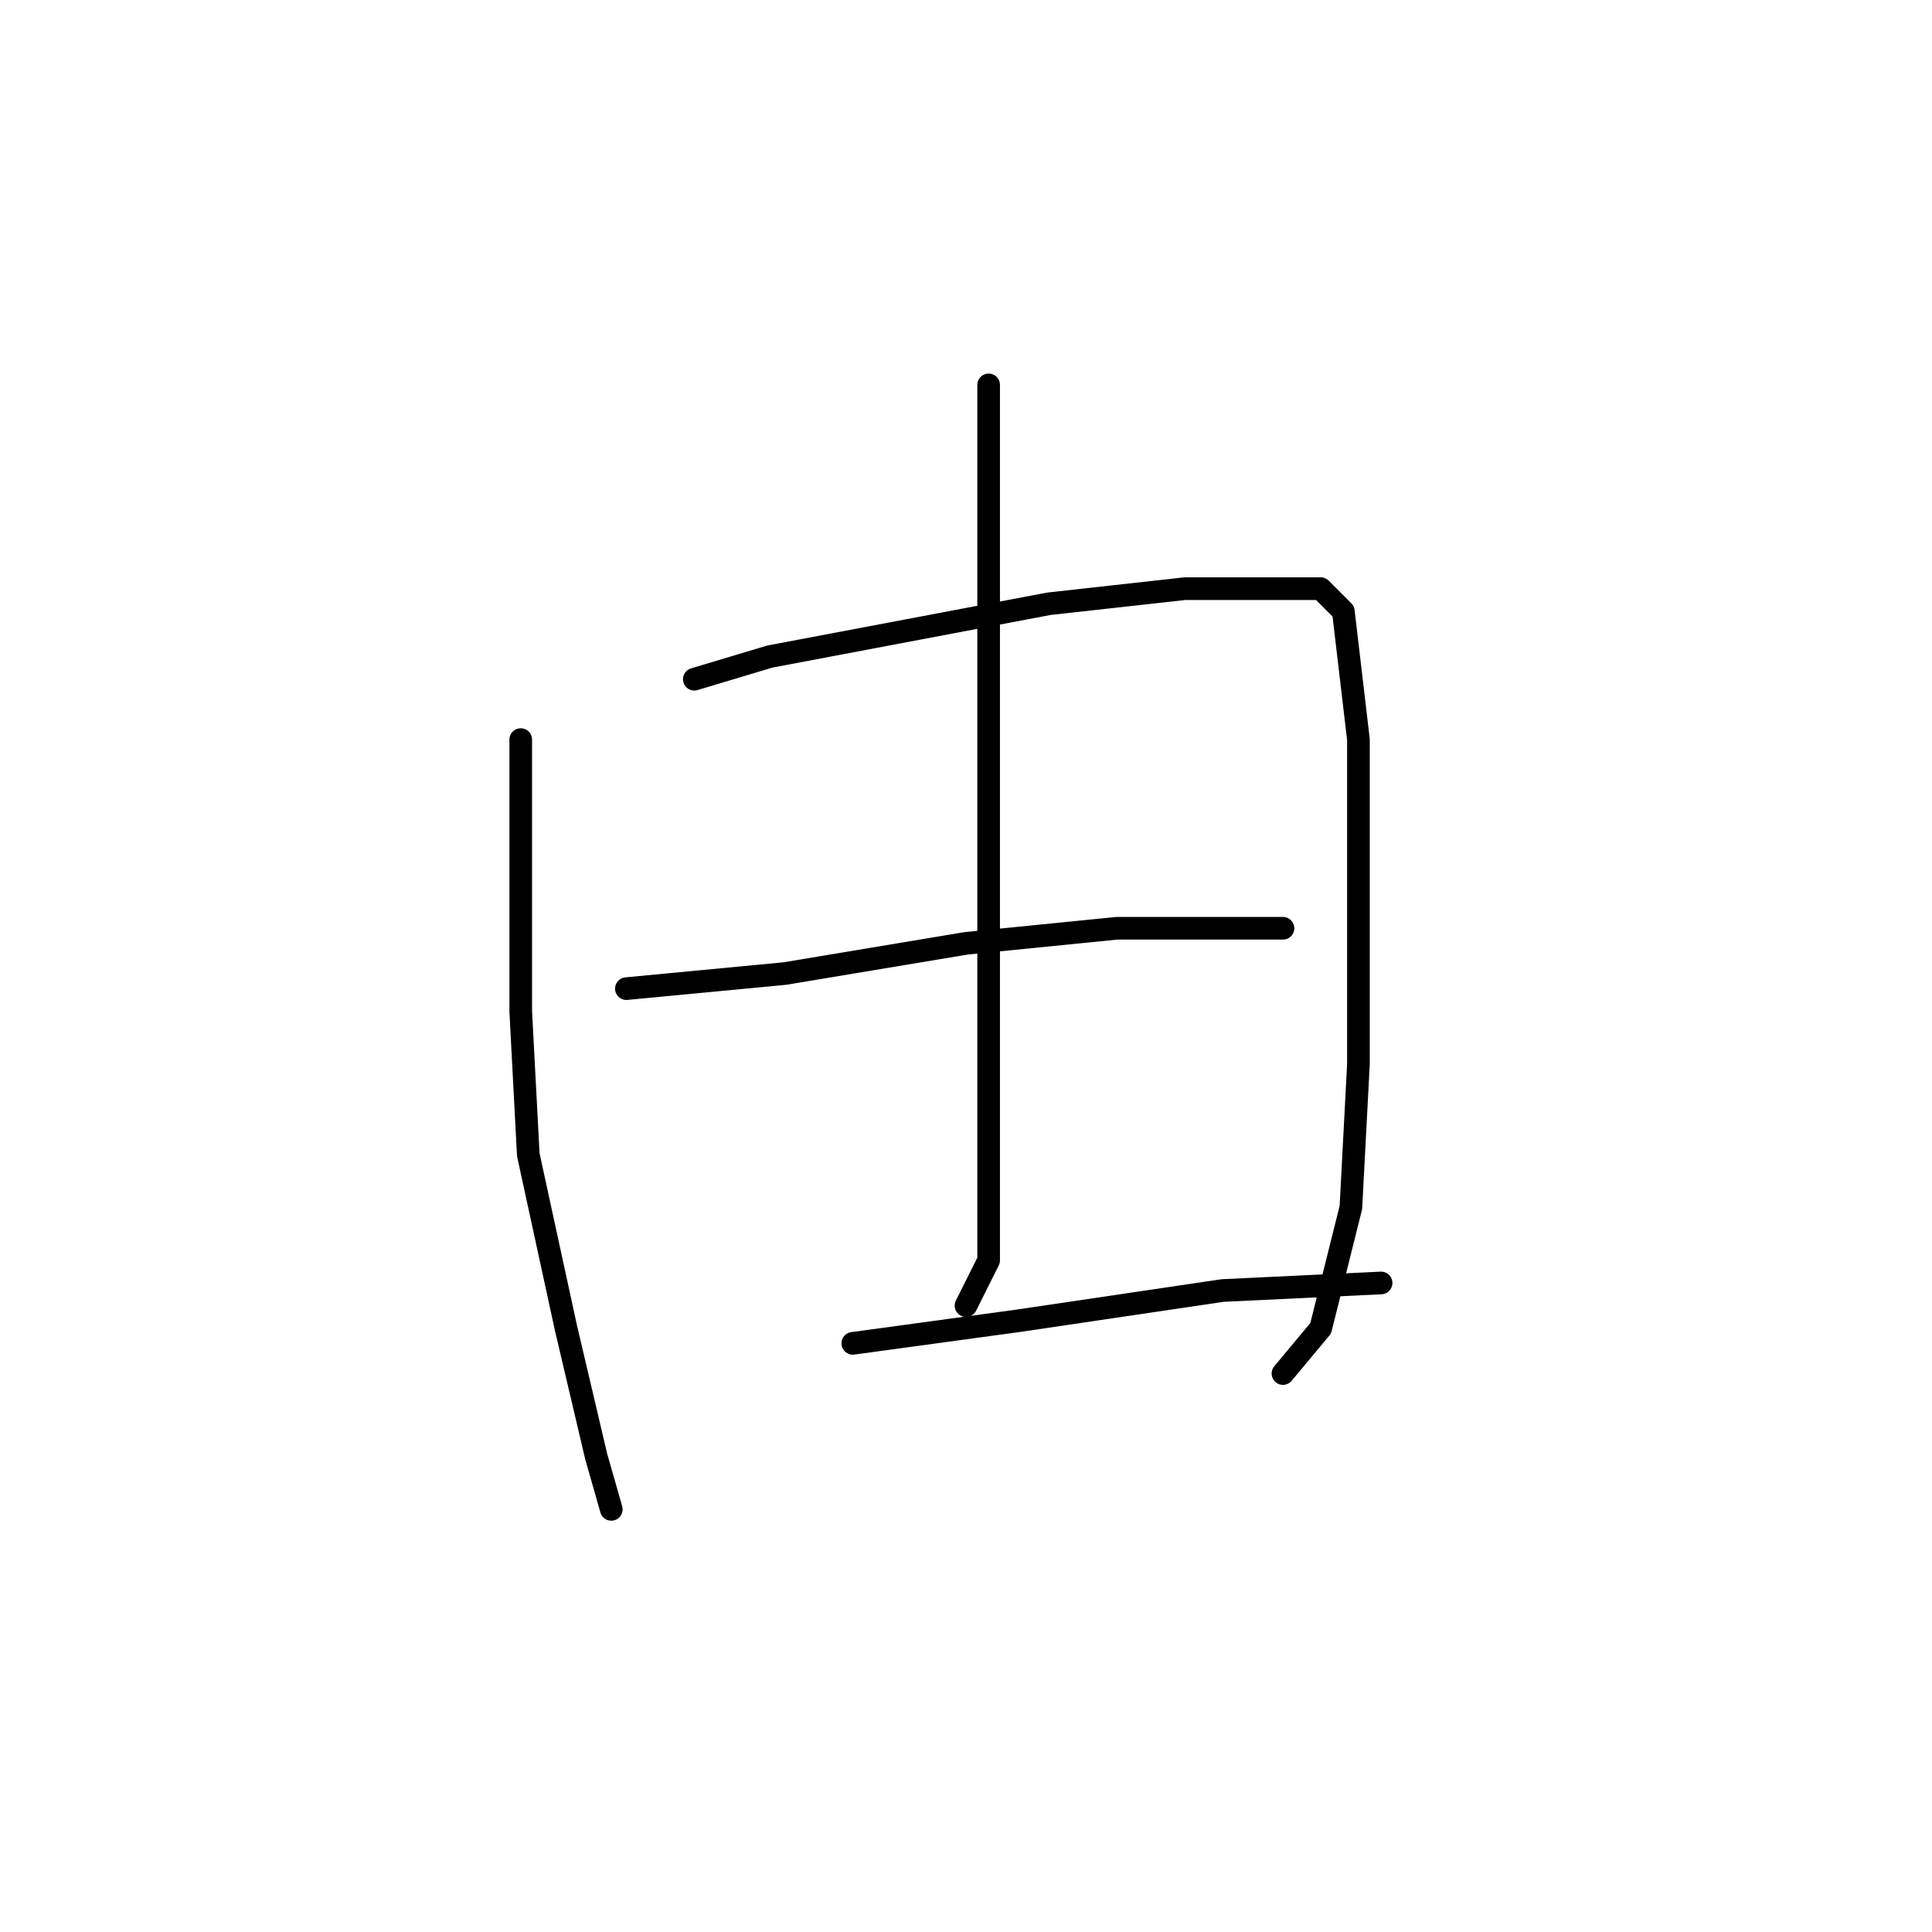 <?xml version="1.0" standalone="no"?>
    <svg width="256" height="256" xmlns="http://www.w3.org/2000/svg" version="1.1">
    <polyline stroke="black" stroke-width="3" stroke-linecap="round" fill="transparent" stroke-linejoin="round" points="69 98 69 110 69 134 70 153 75 176 79 193 81 200 81 200 " />
        <polyline stroke="black" stroke-width="3" stroke-linecap="round" fill="transparent" stroke-linejoin="round" points="92 90 102 87 139 80 157 78 165 78 175 78 178 81 180 98 180 120 180 141 179 160 175 176 170 182 170 182 " />
        <polyline stroke="black" stroke-width="3" stroke-linecap="round" fill="transparent" stroke-linejoin="round" points="131 51 131 87 131 116 131 142 131 152 131 167 128 173 128 173 " />
        <polyline stroke="black" stroke-width="3" stroke-linecap="round" fill="transparent" stroke-linejoin="round" points="83 131 104 129 128 125 148 123 164 123 170 123 170 123 " />
        <polyline stroke="black" stroke-width="3" stroke-linecap="round" fill="transparent" stroke-linejoin="round" points="113 178 135 175 162 171 183 170 183 170 " />
        </svg>